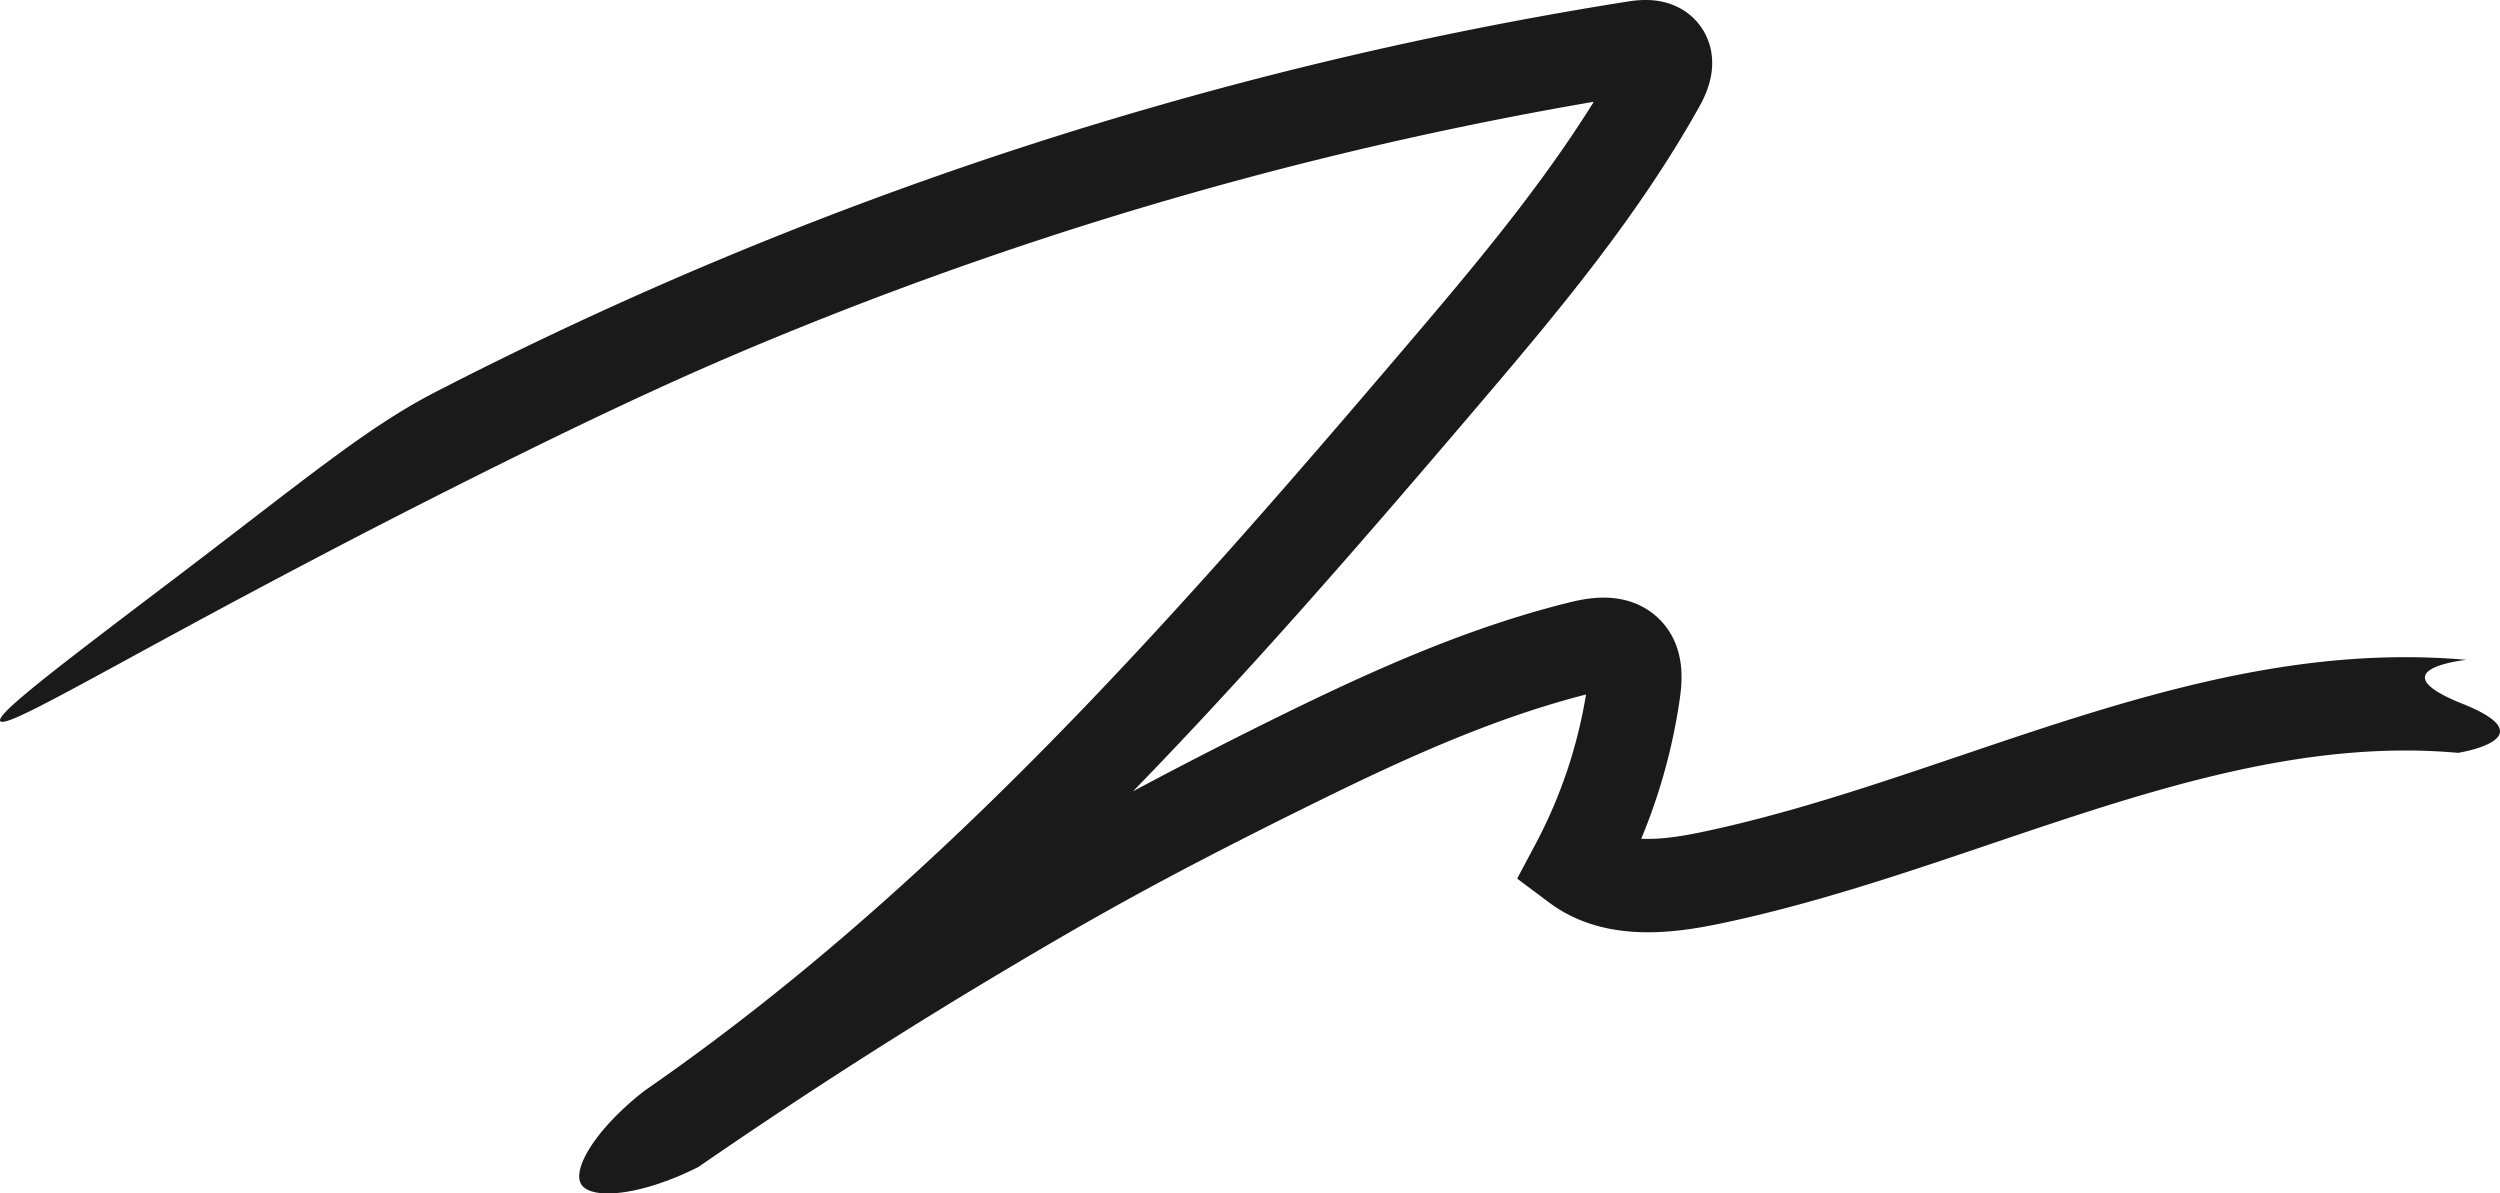 <svg id="Layer_1" data-name="Layer 1" xmlns="http://www.w3.org/2000/svg" viewBox="0 0 13201.632 6302.109"><defs><style>.cls-1{fill:#1a1a1a;}</style></defs><title>signature</title><path d="M6600.527,3152.862a1.501,1.501,0,0,0,0-3,1.501,1.501,0,0,0,0,3Z" transform="translate(0)"/><path class="cls-1" d="M3687.452,6162.617c-305.945,154.365-567.293,174.19-618.269,91.041-50.119-81.752,81.573-298.198,337.143-496.028,12.179-8.419,30.517-21.126,52.697-36.641,169.087-118.27,339.729-244.491,508.044-375.807,177.68-138.622,358.482-287.384,537.386-442.156,333.856-288.824,667.04-602.592,1018.59-959.23,301.402-305.764,616.254-643.32,962.552-1031.96,327.566-367.618,653.624-747.956,929.374-1071.52,221.906-260.384,420.948-495.96,609.678-742.238,151.166-197.26,280.569-382.451,391.648-560.72-447.578,76.804-896.372,169.385-1337.489,275.967-523.972,126.602-1049.664,275.99-1562.472,444.014-512.81,168.024-1024.974,358.692-1522.27,566.712-316.471,132.381-726.879,313.651-1472.146,686.142C896.686,3322.5,38.212,3865.273,1.184,3807.658-22.213,3771.253,301.812,3525.44,920.069,3056.416c682.343-517.642,1012.271-796.819,1375.841-984.365,490.172-252.852,997.506-489.312,1507.908-702.814,509.306-213.042,1033.834-408.314,1559.014-580.392,525.182-172.076,1063.562-325.07,1600.188-454.73,537.782-129.938,1086.678-239.554,1631.438-325.802,35.033-5.546,88.265-12.156,145.762-5.552,39.692,4.56,77.136,14.858,111.29,30.61a324.436,324.436,0,0,1,117.48,91.182c62.392,77.146,85.632,176.854,65.434,280.756-9.734,50.076-29.294,101.036-59.796,155.792-148.052,265.758-330.794,539.492-558.668,836.851-195.93,255.672-399.318,496.424-625.766,762.138-277.494,325.612-605.766,708.526-936.52,1079.722-310.41,348.362-596.325,656.707-870.351,938.545q380.163-203.208,765.055-392.623c201.966-99.376,469.49-228.008,747.868-341.586,283.882-115.824,544.266-202.246,796.032-264.208,75.422-18.562,138.192-26.072,197.53-23.628,140.475,5.78,228.772,67.818,278.11,118.842a381.885,381.885,0,0,1,79.658,123.162c14.562,36.062,24.271,75.396,28.857,116.91,7.395,66.914.309,130.412-5.666,172.352a3047.425,3047.425,0,0,1-119.105,512.472q-37.8,116.065-84.915,229.068,3.105.157,6.253.288c106.905,4.406,226.097-17.33,306.454-34.062,204.88-42.656,428.254-101.204,682.886-178.99,229.882-70.226,464.04-149.49,690.486-226.146,421.987-142.848,858.346-290.56,1297.317-390.744,240.256-54.832,461.269-91.224,675.662-111.256,117.214-10.952,233.76-16.948,346.402-17.818,118.756-.912,237.231,3.82,352.189,14.086,0,0-479.214,48.748-20.714,231.965s-23.136,259.081-23.136,259.081c-196.434-17.541-395.6-16.38-608.878,3.548-192.692,18.004-392.826,51.054-611.832,101.036-185.218,42.27-387.81,97.796-619.354,169.752-209.018,64.954-422.819,137.328-629.582,207.32-463.626,156.944-943.033,319.23-1430.96,420.816-75.1,15.636-141.729,26.798-203.695,34.124-80.538,9.52-153.656,12.747-223.538,9.87-84.824-3.494-164.758-16.438-237.58-38.468-86.318-26.112-165.174-65.612-234.38-117.398l-169.054-126.5,99.034-186.478a2553.291,2553.291,0,0,0,264.434-785.733c-217.563,55.535-444.574,131.98-692.678,233.207-264.236,107.806-521.684,231.634-716.45,327.468-810.691,398.898-1203.258,623.647-1675.52,904.872C4908.295,5360.563,4354.427,5702.998,3687.452,6162.617Z" transform="translate(0)"/><path d="M1965.184,8620.658" transform="translate(0)"/></svg>